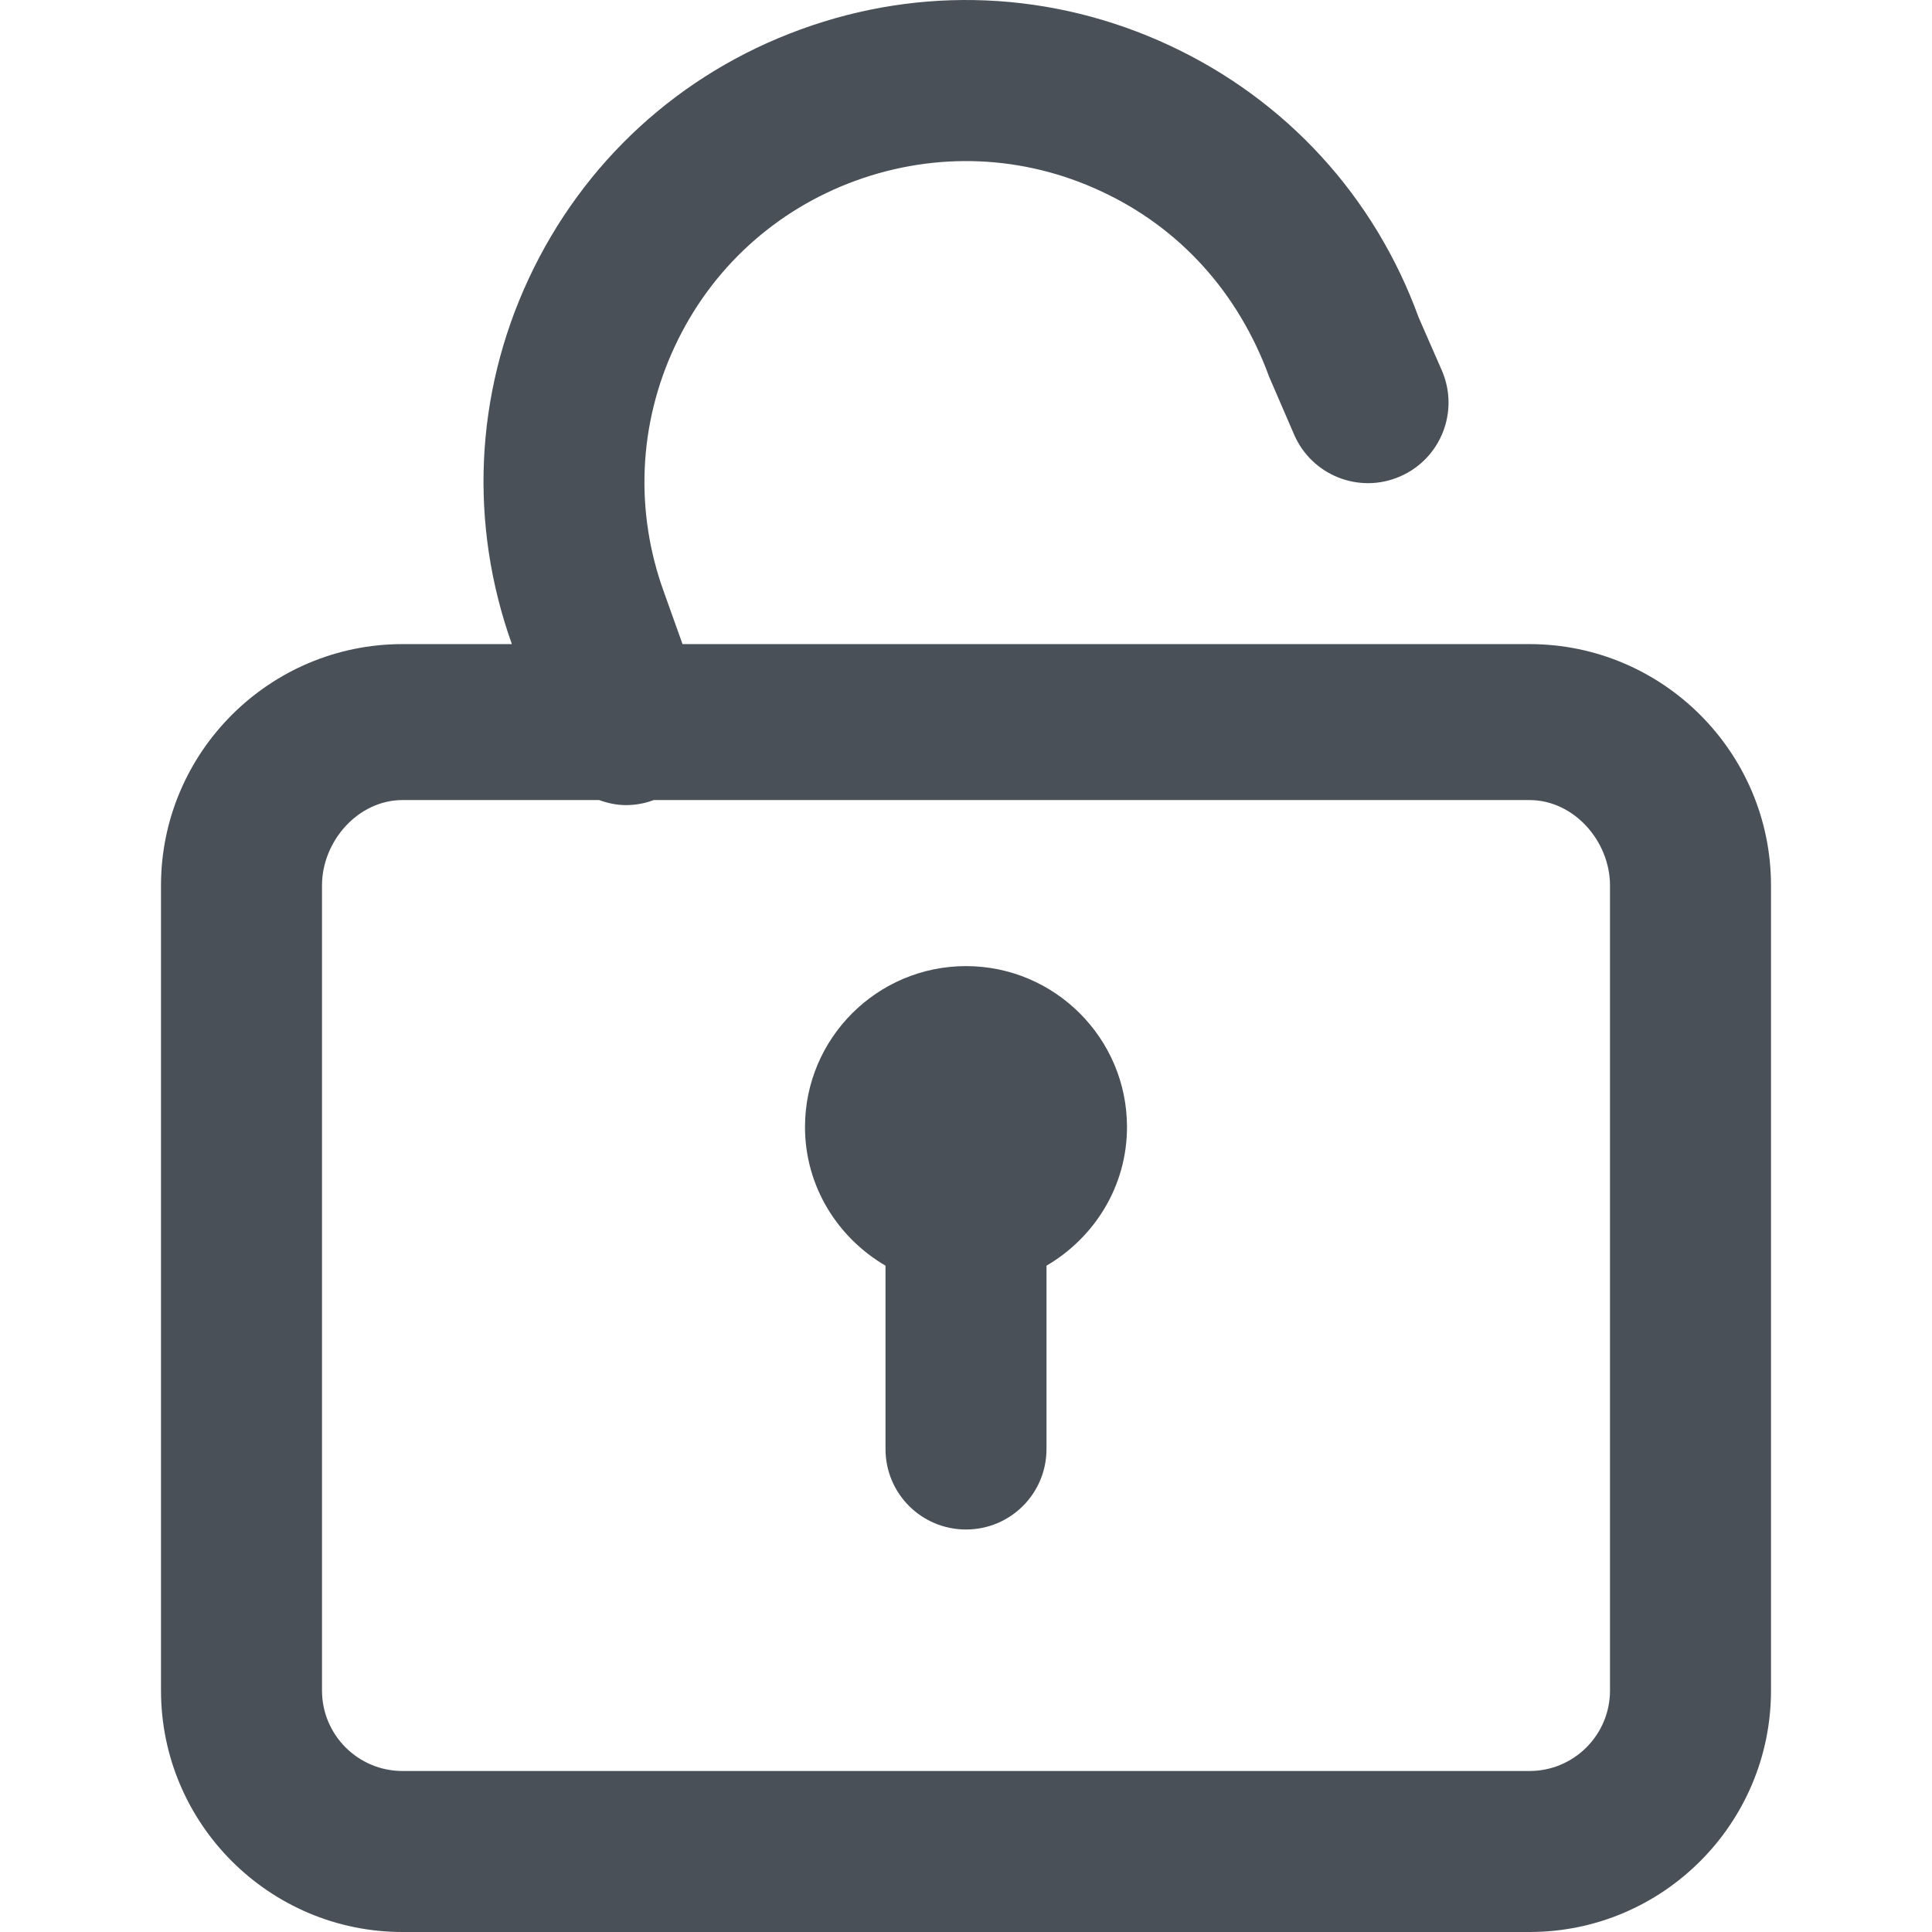 <svg xmlns="http://www.w3.org/2000/svg" width="18" height="18" fill="none" viewBox="0 0 18 18"><path fill="#495057" fill-rule="evenodd" d="M14.25 18L3.75 18C2.51 18 1.5 16.991 1.5 15.75L1.5 8.25C1.5 7.01 2.51 6.001 3.75 6.001H4.769C4.37 4.884 4.423 3.675 4.926 2.596C5.433 1.509 6.333 0.684 7.46 0.274C8.586 -0.137 9.807 -0.084 10.895 0.423C11.983 0.93 12.807 1.83 13.217 2.957L13.434 3.453C13.598 3.833 13.424 4.274 13.044 4.439C12.663 4.605 12.222 4.429 12.057 4.049L11.825 3.512C11.535 2.719 10.986 2.12 10.261 1.783C9.537 1.444 8.726 1.41 7.973 1.683C7.223 1.956 6.623 2.505 6.286 3.229C5.948 3.953 5.913 4.766 6.186 5.517L6.359 6.001L14.25 6.001C15.491 6.001 16.5 7.01 16.5 8.25L16.5 15.75C16.5 16.991 15.491 18 14.25 18ZM15 8.25C15 7.837 14.664 7.454 14.25 7.454L6.088 7.454C6.087 7.455 6.086 7.456 6.085 7.456C6.001 7.487 5.916 7.501 5.831 7.501C5.745 7.501 5.662 7.483 5.582 7.454H3.75C3.336 7.454 3 7.837 3 8.25L3 15.75C3 16.164 3.336 16.5 3.75 16.5L14.25 16.5C14.664 16.5 15 16.164 15 15.75L15 8.25ZM9.75 11.792L9.75 13.5C9.75 13.915 9.415 14.25 9 14.25C8.585 14.25 8.25 13.915 8.25 13.5V11.792C7.804 11.531 7.5 11.053 7.5 10.5C7.5 9.673 8.173 9.001 9 9.001C9.826 9.001 10.5 9.673 10.5 10.5C10.5 11.053 10.196 11.531 9.75 11.792Z" clip-rule="evenodd"/></svg>